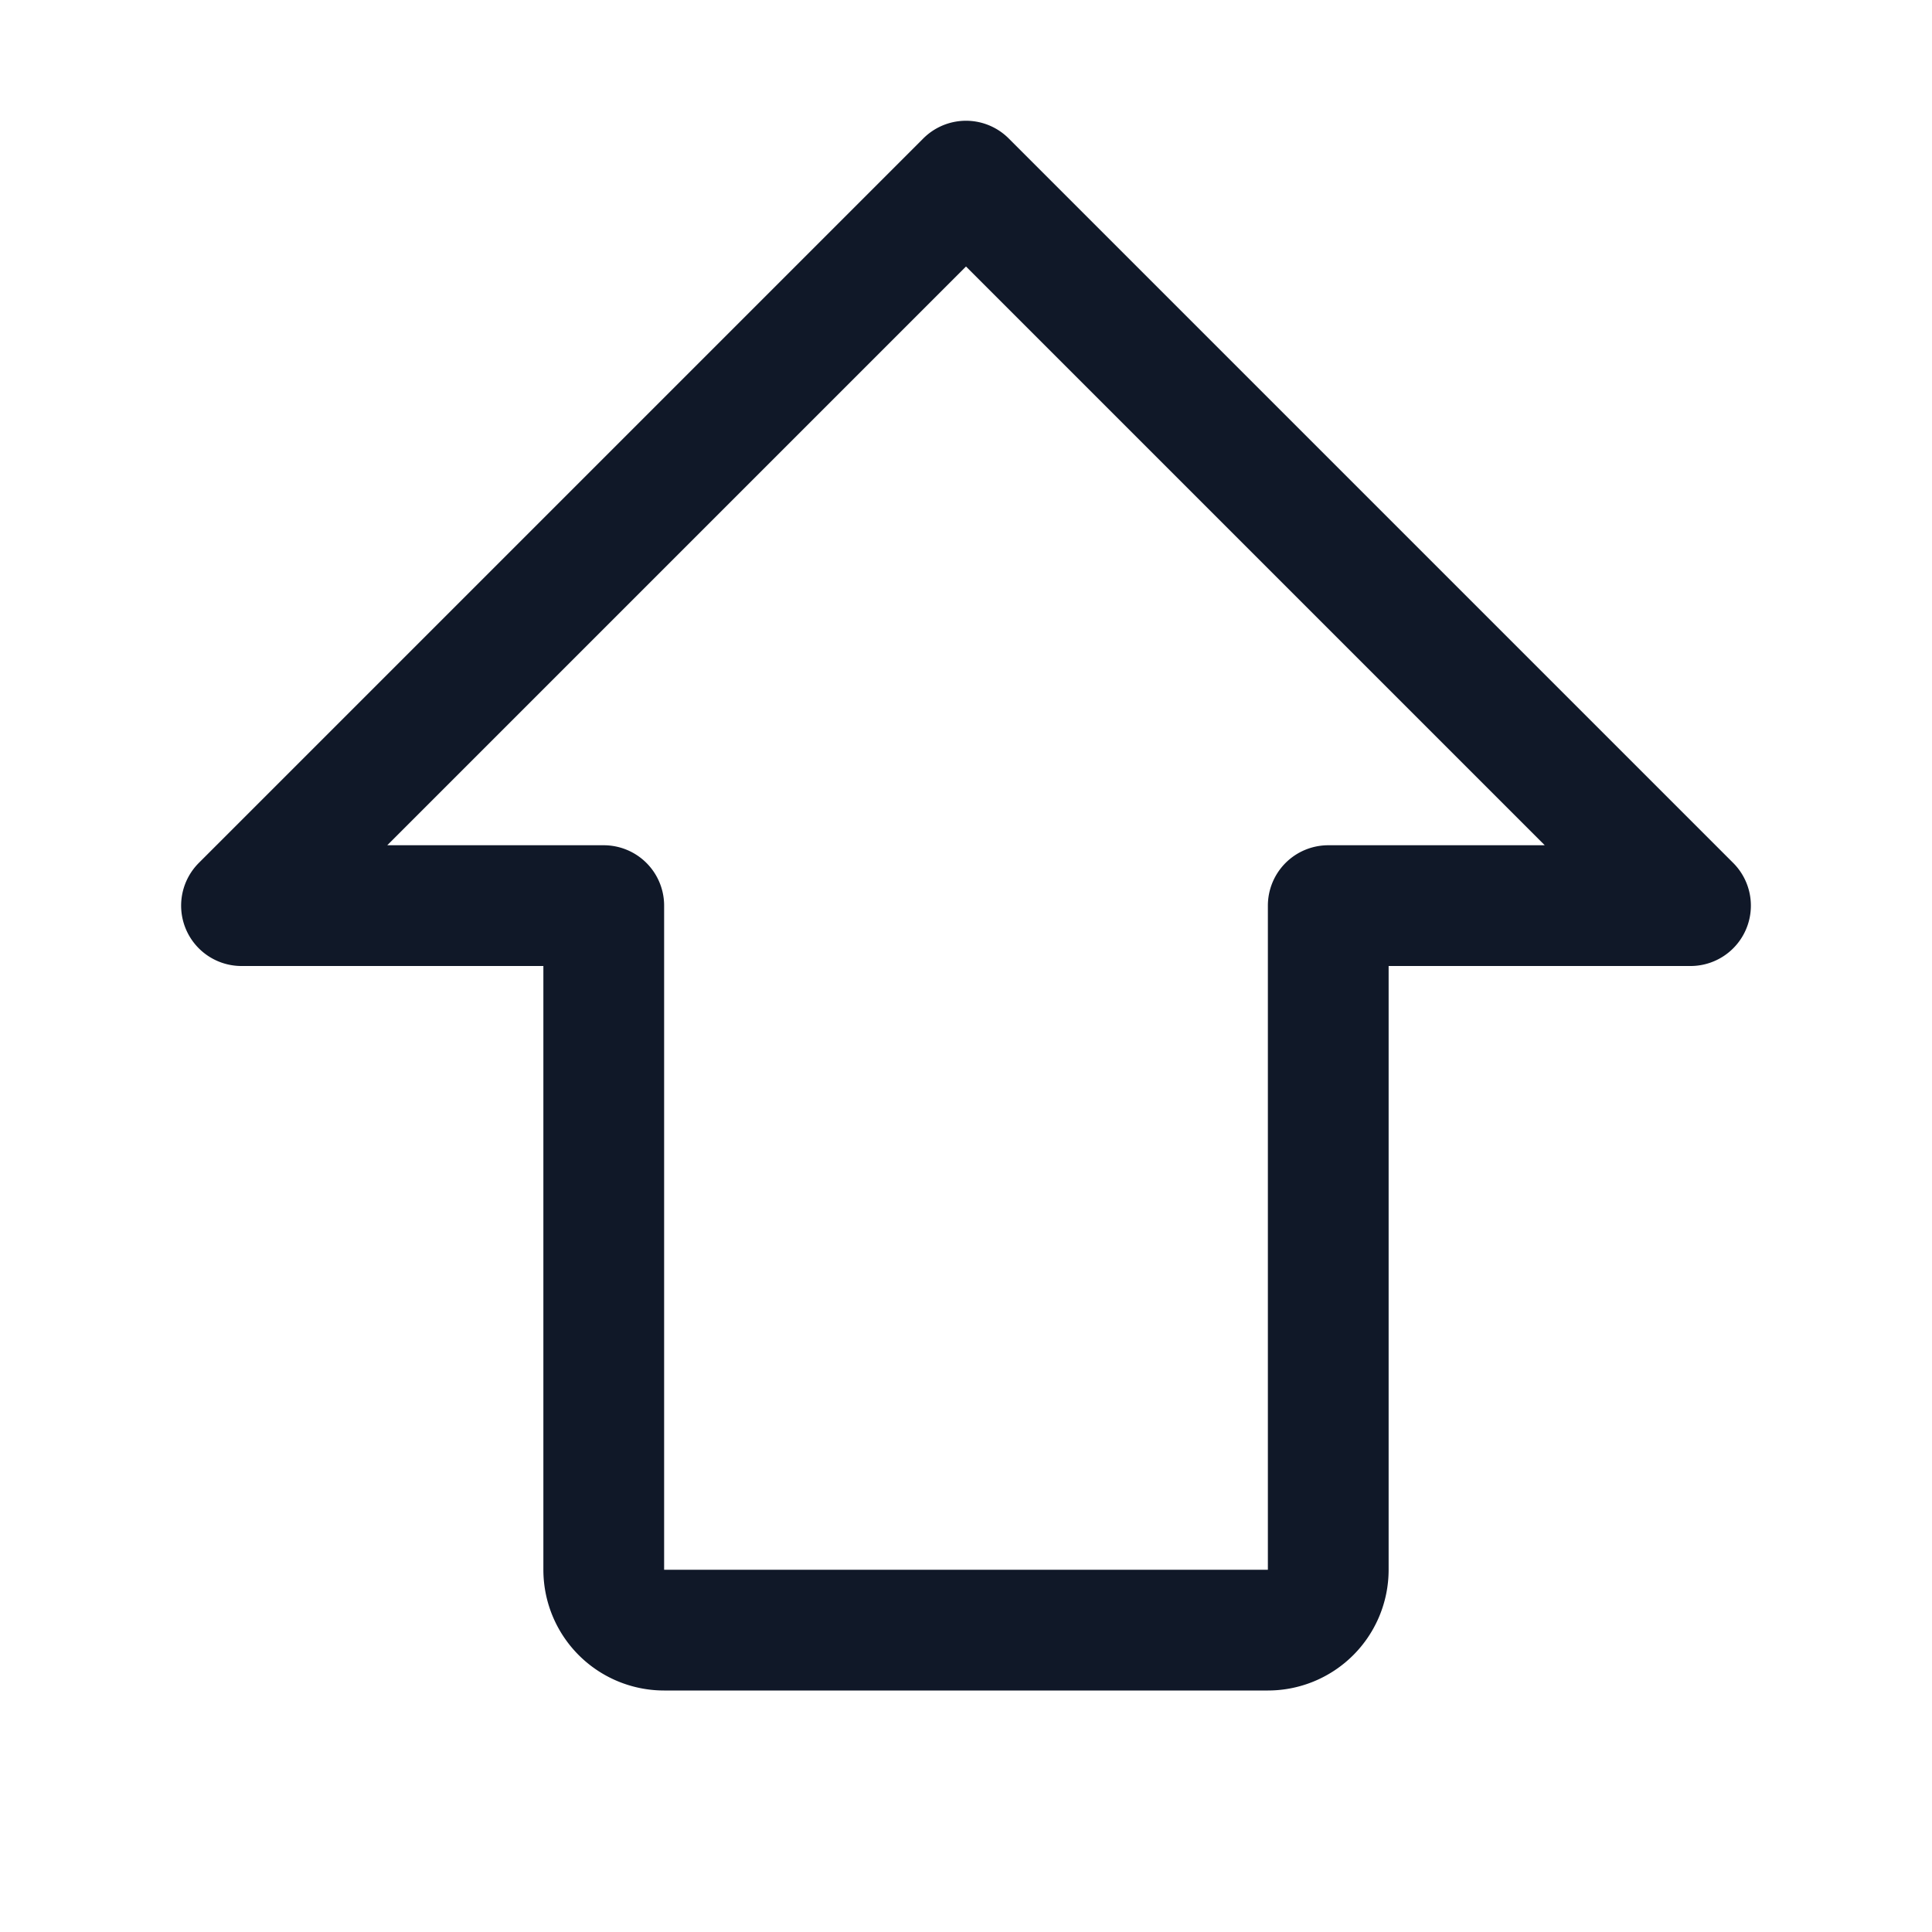 <svg xmlns="http://www.w3.org/2000/svg" width="32" height="32" fill="none" viewBox="0 0 32 32">
  <path stroke="#101828" stroke-linecap="round" stroke-linejoin="round" stroke-width="2" d="M4 15 16 3l12 12h-6v11a1 1 0 0 1-1 1H11a1 1 0 0 1-1-1V15H4Z"/>
</svg>
